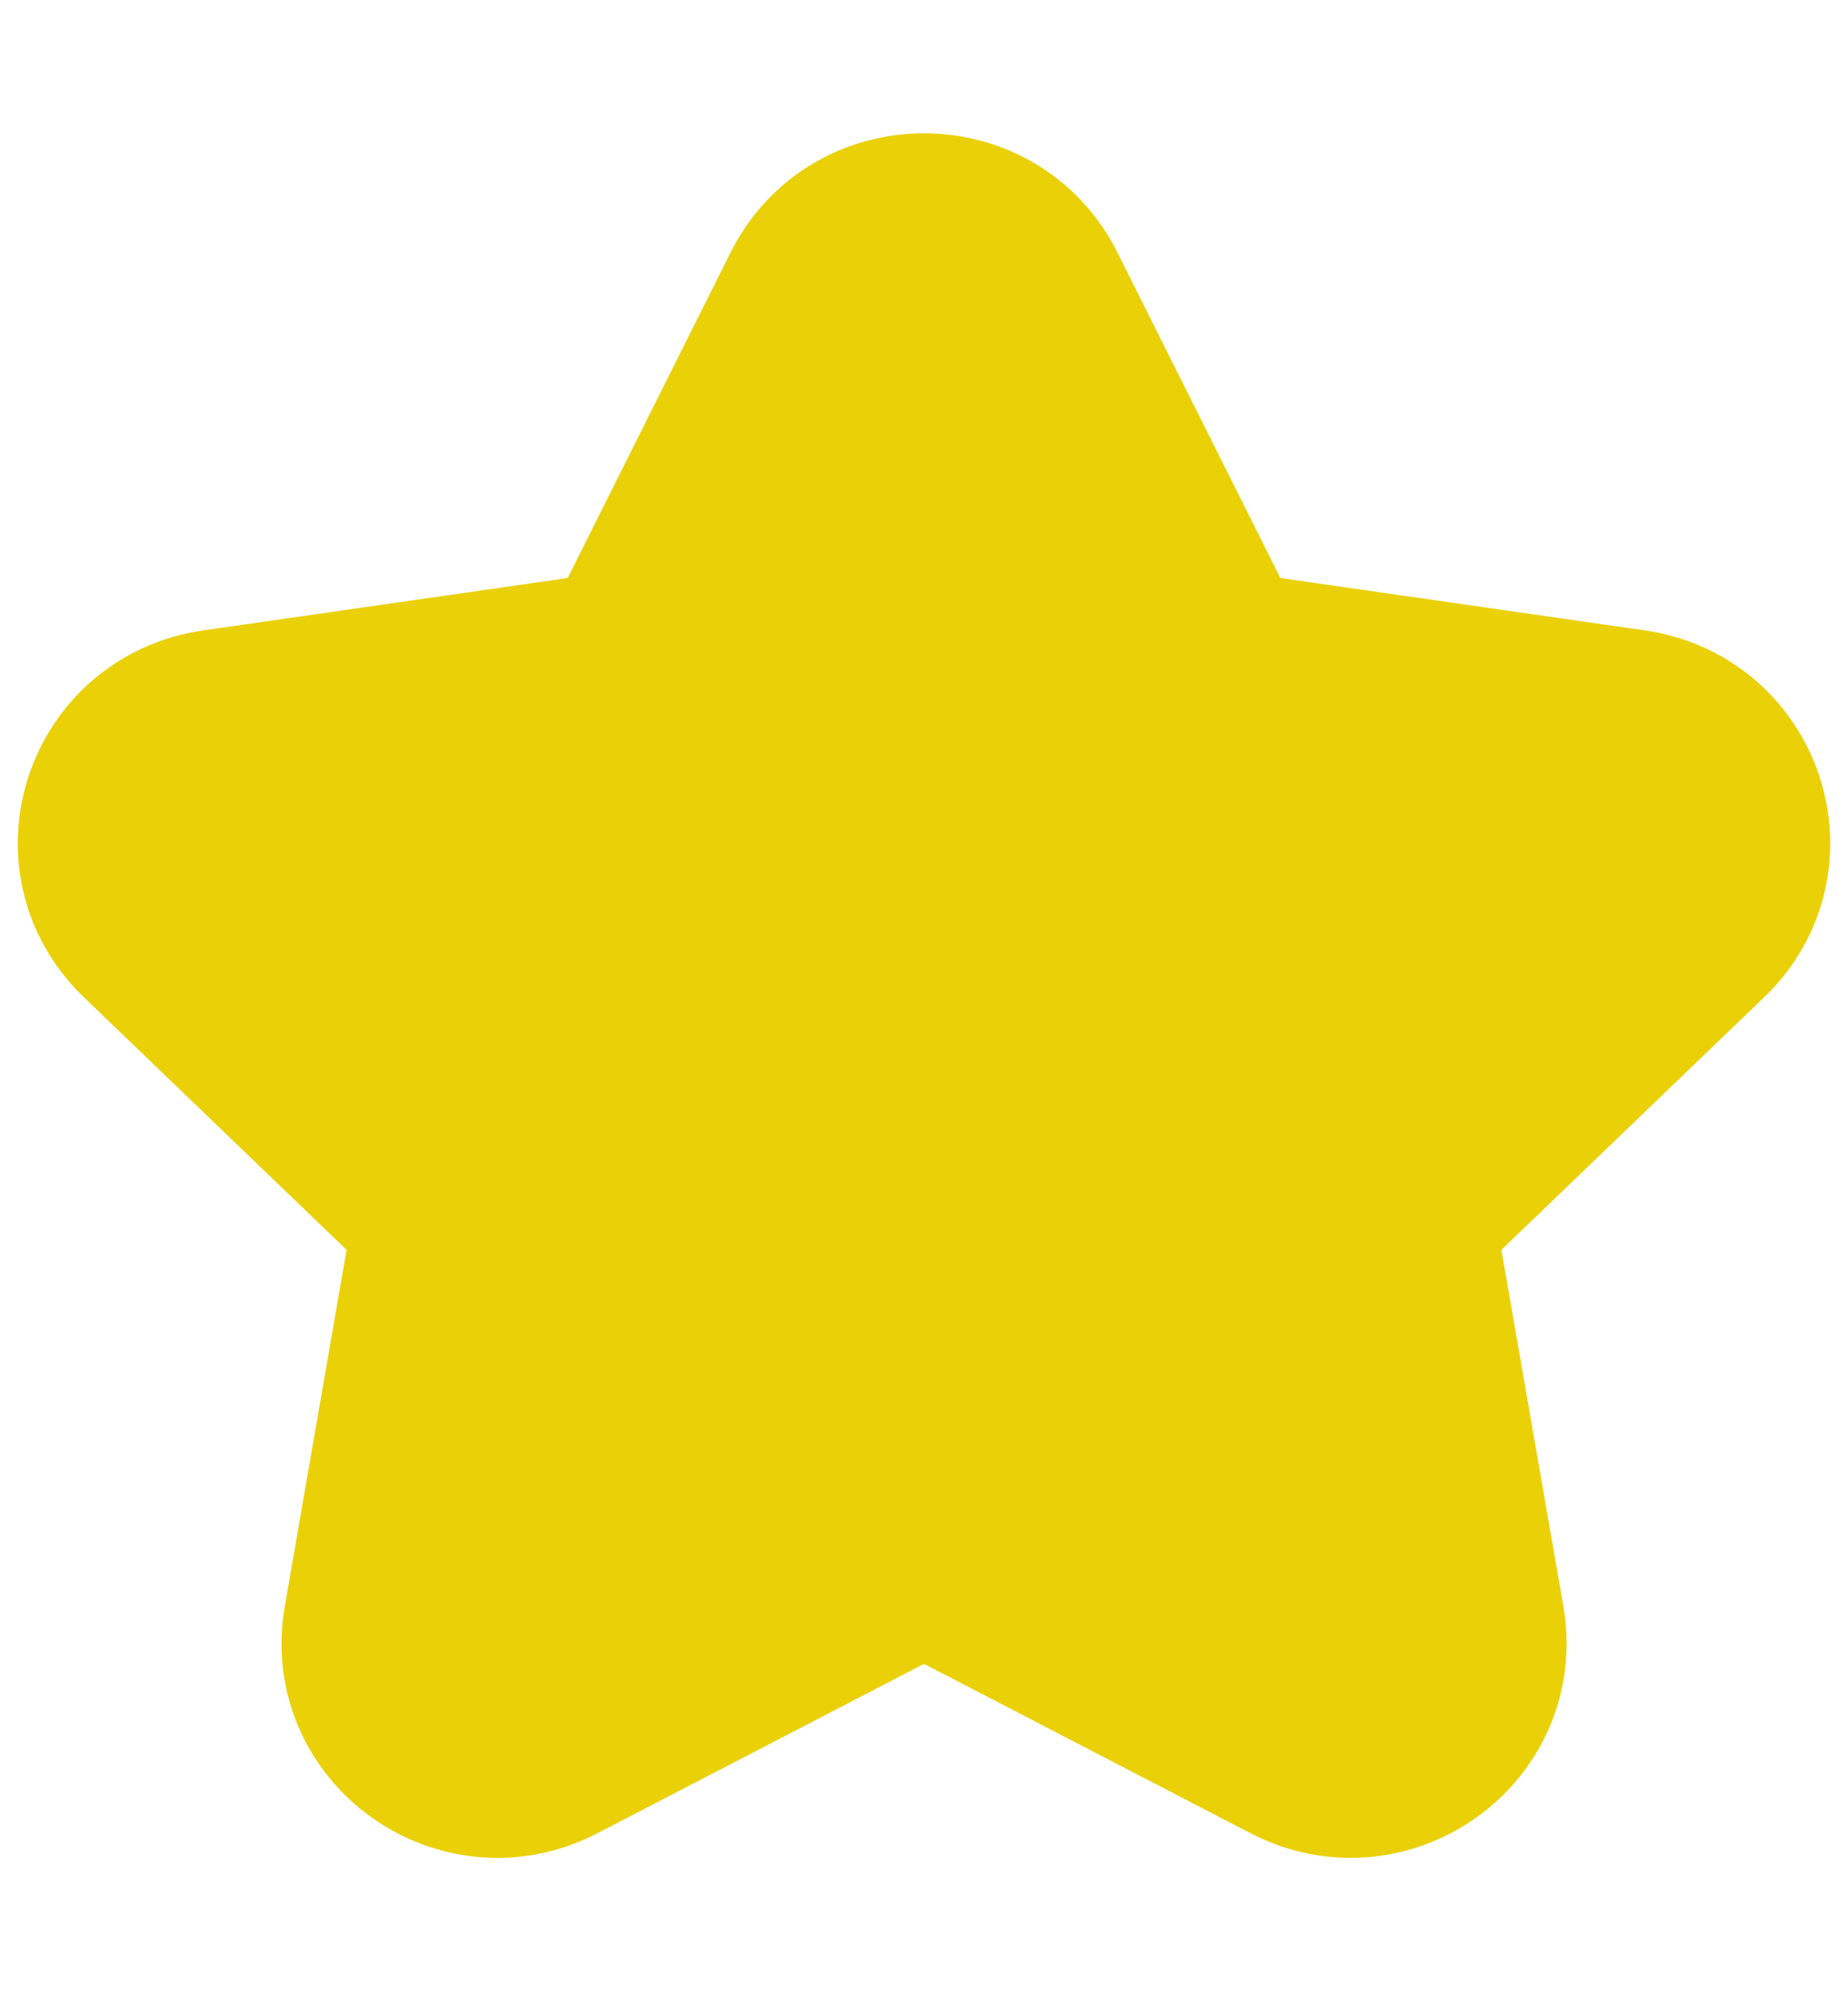 <svg width="13" height="14" viewBox="0 0 13 14" fill="none" xmlns="http://www.w3.org/2000/svg">
<path fill-rule="evenodd" clip-rule="evenodd" d="M7.19 2.111L8.332 4.392C8.444 4.616 8.66 4.772 8.911 4.808L11.466 5.175C12.097 5.267 12.348 6.032 11.891 6.47L10.044 8.245C9.862 8.42 9.78 8.671 9.823 8.917L10.259 11.424C10.366 12.044 9.706 12.517 9.142 12.223L6.858 11.039C6.634 10.923 6.366 10.923 6.142 11.039L3.858 12.223C3.294 12.517 2.634 12.044 2.742 11.424L3.177 8.917C3.22 8.671 3.138 8.42 2.956 8.245L1.109 6.47C0.652 6.032 0.903 5.267 1.534 5.175L4.089 4.808C4.34 4.772 4.556 4.616 4.668 4.392L5.81 2.111C6.092 1.546 6.908 1.546 7.19 2.111Z" fill="#EAD006" stroke="#EAD006" stroke-width="1.5" stroke-linecap="round" stroke-linejoin="round"/>
</svg>
